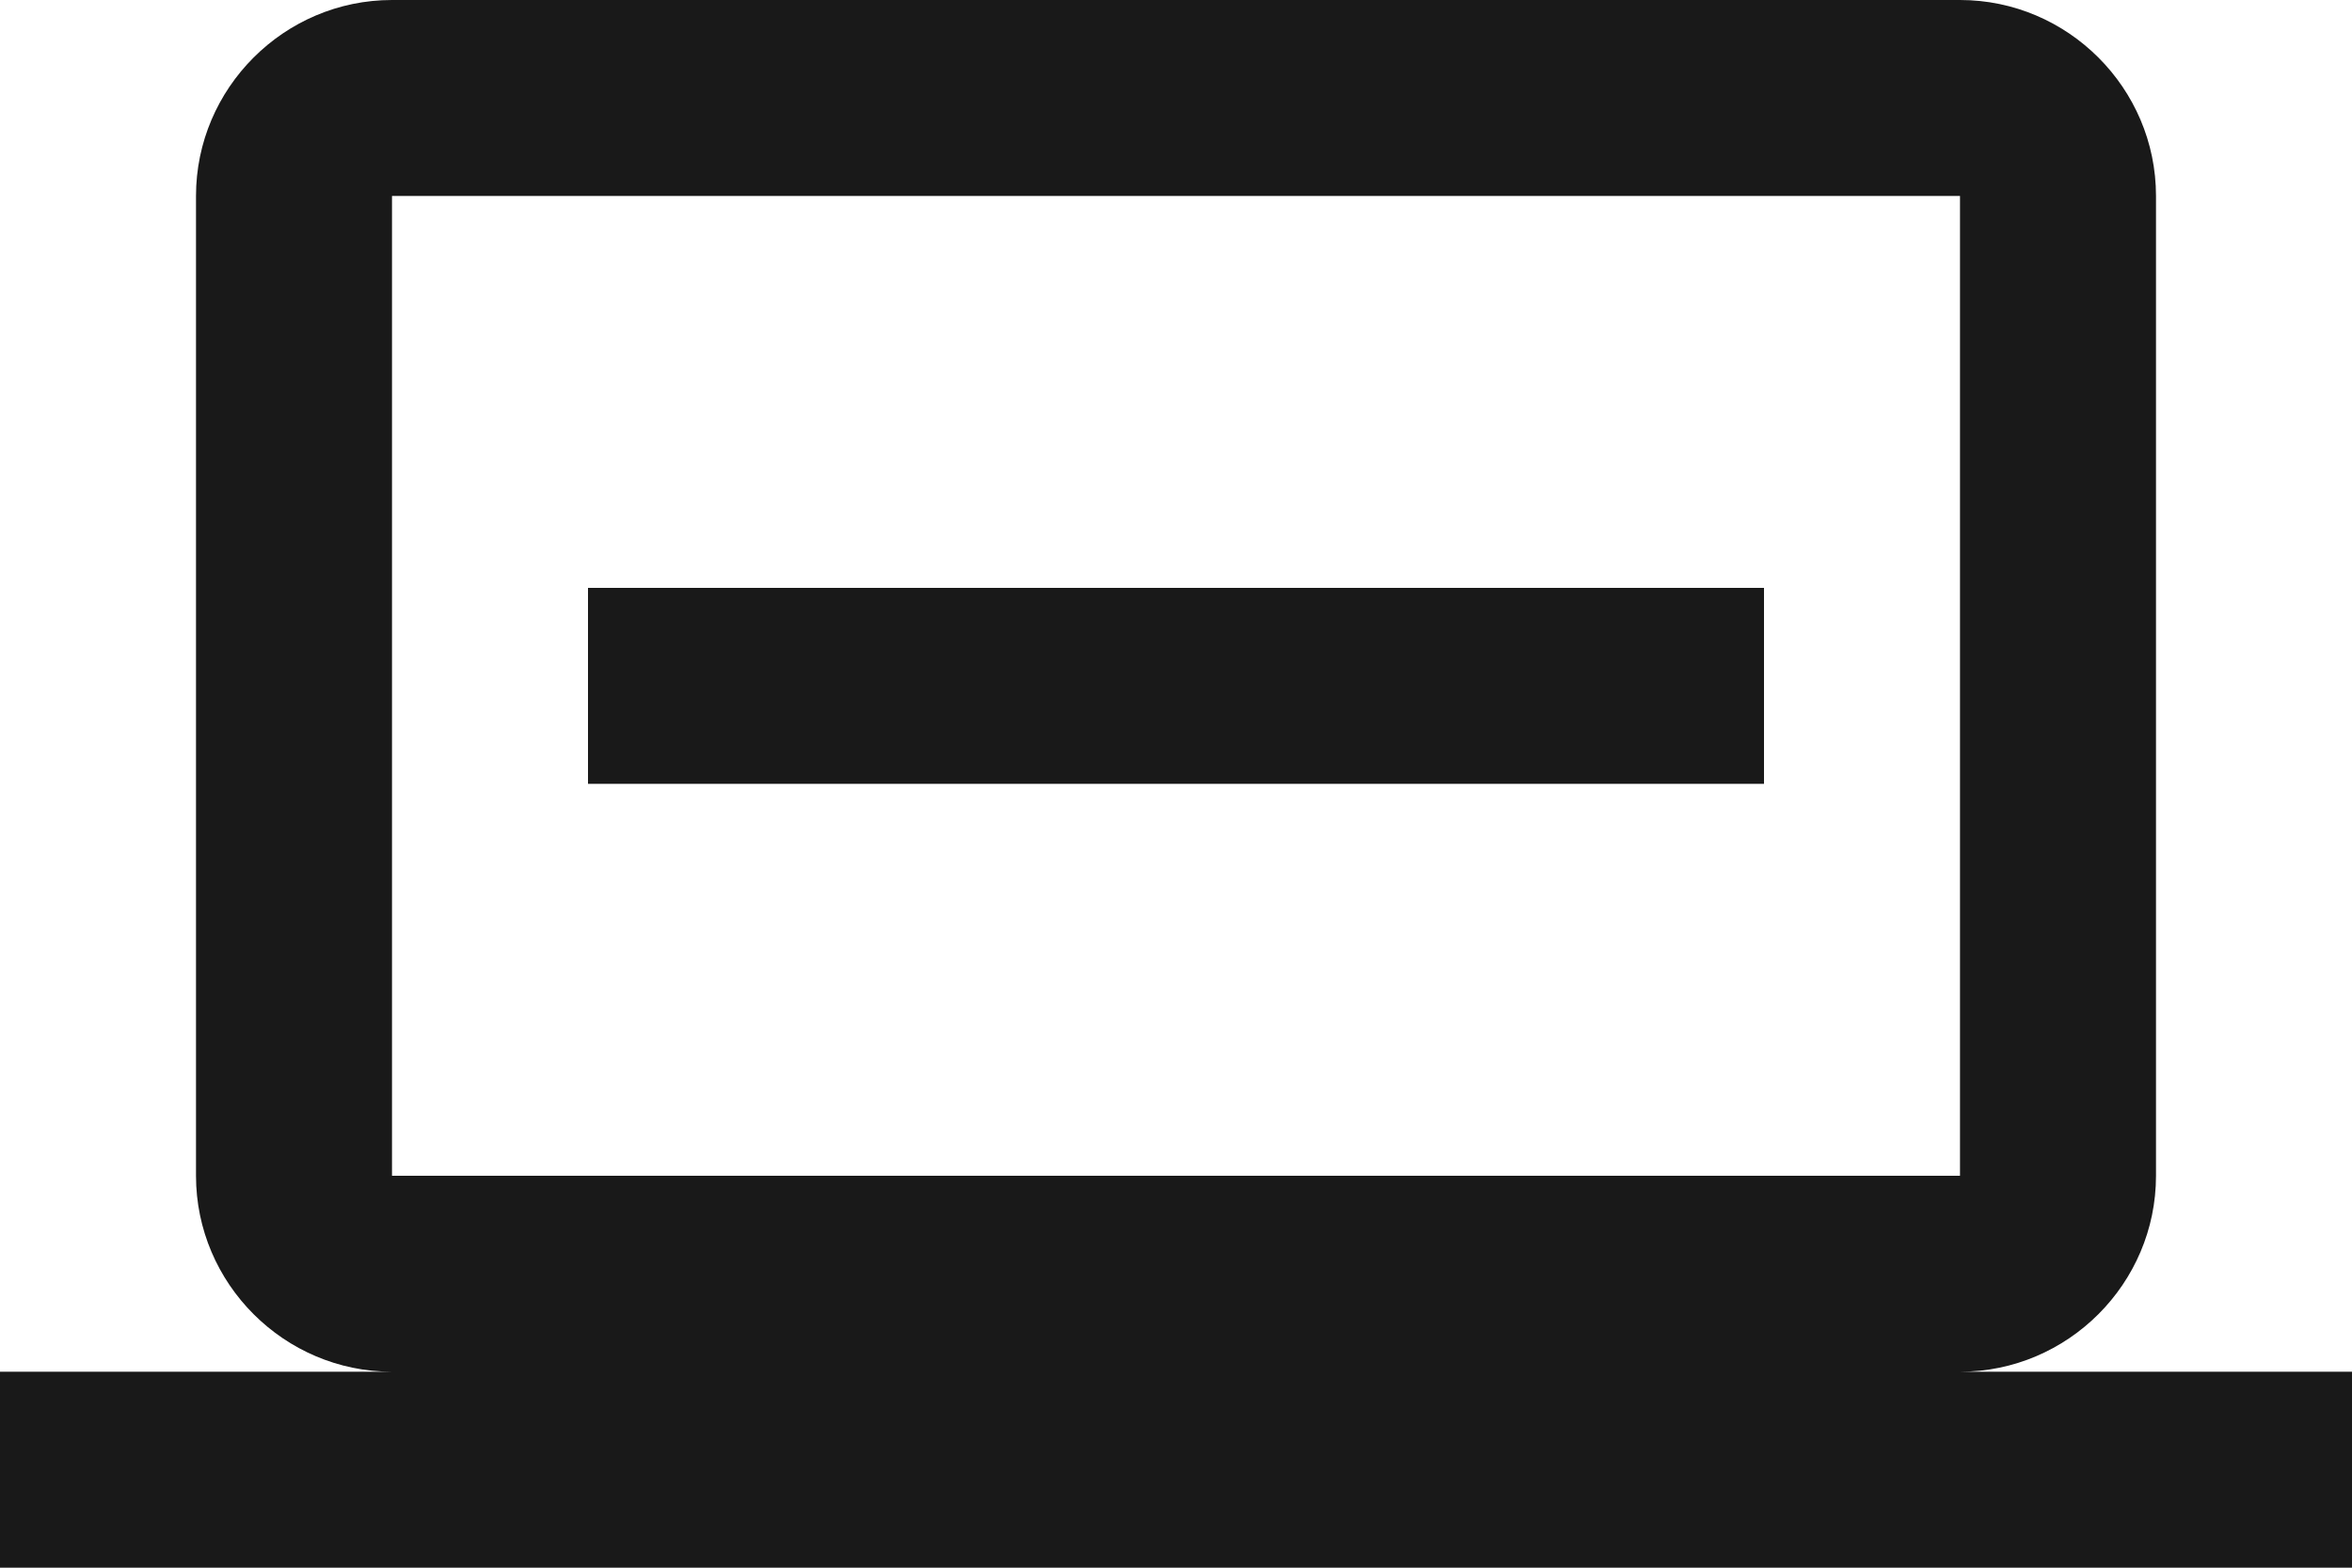 <?xml version="1.0" encoding="UTF-8"?>
<svg width="24px" height="16px" viewBox="0 0 24 16" version="1.1" xmlns="http://www.w3.org/2000/svg" xmlns:xlink="http://www.w3.org/1999/xlink">
    <!-- Generator: Sketch 43.2 (39069) - http://www.bohemiancoding.com/sketch -->
    <title>Group 4</title>
    <desc>Created with Sketch.</desc>
    <defs></defs>
    <g id="Reading-Experience" stroke="none" stroke-width="1" fill="none" fill-rule="evenodd">
        <g id="Article-Light-Tiempos" transform="translate(-121, -285)">
            <g id="Group-5" transform="translate(115, 143)">
                <g id="Group-4" transform="translate(0, 132)">
                    <g id="ic_laptop_black_36px"></g>
                    <g id="Group-3" transform="translate(6, 6)">
                        <rect id="Rectangle-2" x="0" y="0" width="24" height="24"></rect>
                        <path d="M20,18 C21.1,18 22,17.1 22,16 L22,6 C22,4.9 21.1,4 20,4 L4,4 C2.9,4 2,4.9 2,6 L2,16 C2,17.1 2.9,18 4,18 L0,18 L0,20 L24,20 L24,18 L20,18 Z M4,6 L20,6 L20,16 L4,16 L4,6 Z" id="Shape" fill="#191919" fill-rule="nonzero"></path>
                        <rect id="Rectangle-5" fill="#191919" x="6" y="10" width="12" height="2"></rect>
                    </g>
                </g>
            </g>
        </g>
    </g>
</svg>